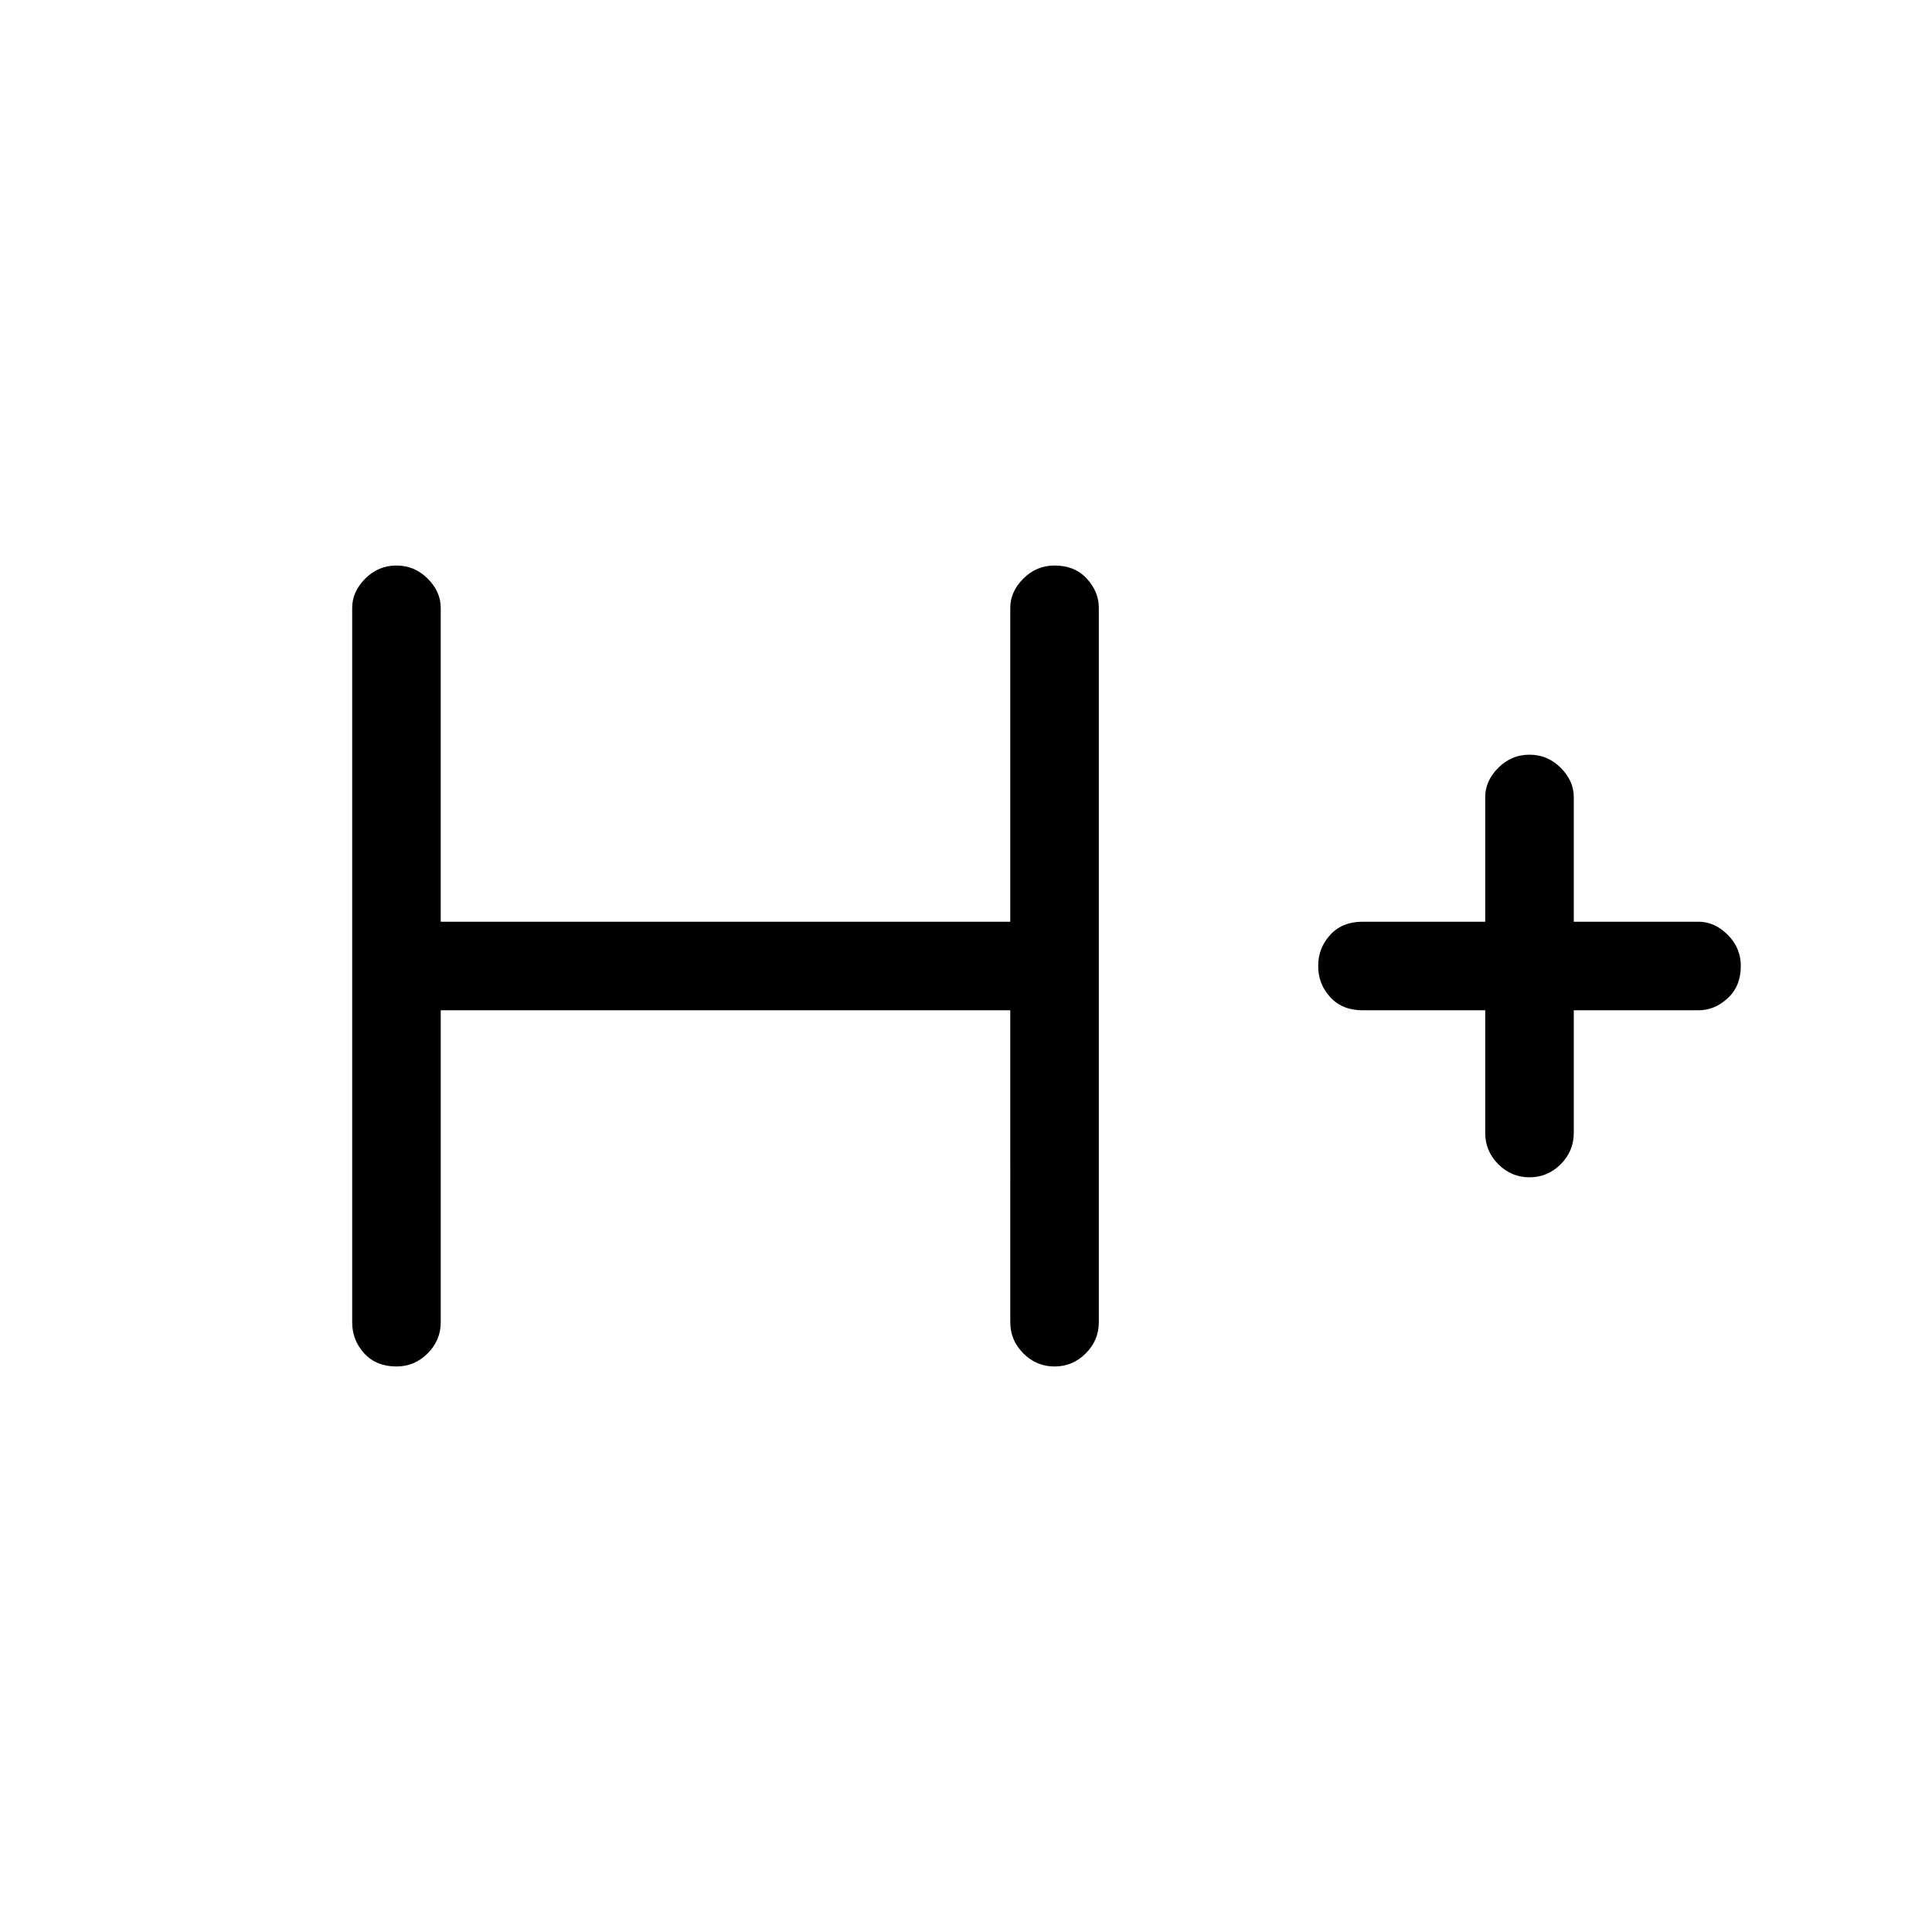 <svg xmlns="http://www.w3.org/2000/svg" height="48" width="48"><path d="M9.85 33.95q-.5 0-.8-.325-.3-.325-.3-.775V15.1q0-.4.325-.725.325-.325.775-.325t.775.325q.325.325.325.725v7.8H25.1v-7.8q0-.4.325-.725.325-.325.775-.325.5 0 .8.325.3.325.3.725v17.75q0 .45-.325.775t-.775.325q-.45 0-.775-.325t-.325-.775V25.1H10.95v7.75q0 .45-.325.775t-.775.325ZM38 29.25q-.45 0-.775-.325t-.325-.775V25.1h-3.05q-.5 0-.8-.325-.3-.325-.3-.775t.3-.775q.3-.325.8-.325h3.05v-3.1q0-.4.325-.725.325-.325.775-.325t.775.325q.325.325.325.725v3.1h3.1q.4 0 .725.325.325.325.325.775 0 .5-.325.8-.325.3-.725.3h-3.1v3.05q0 .45-.325.775T38 29.25Z"/></svg>